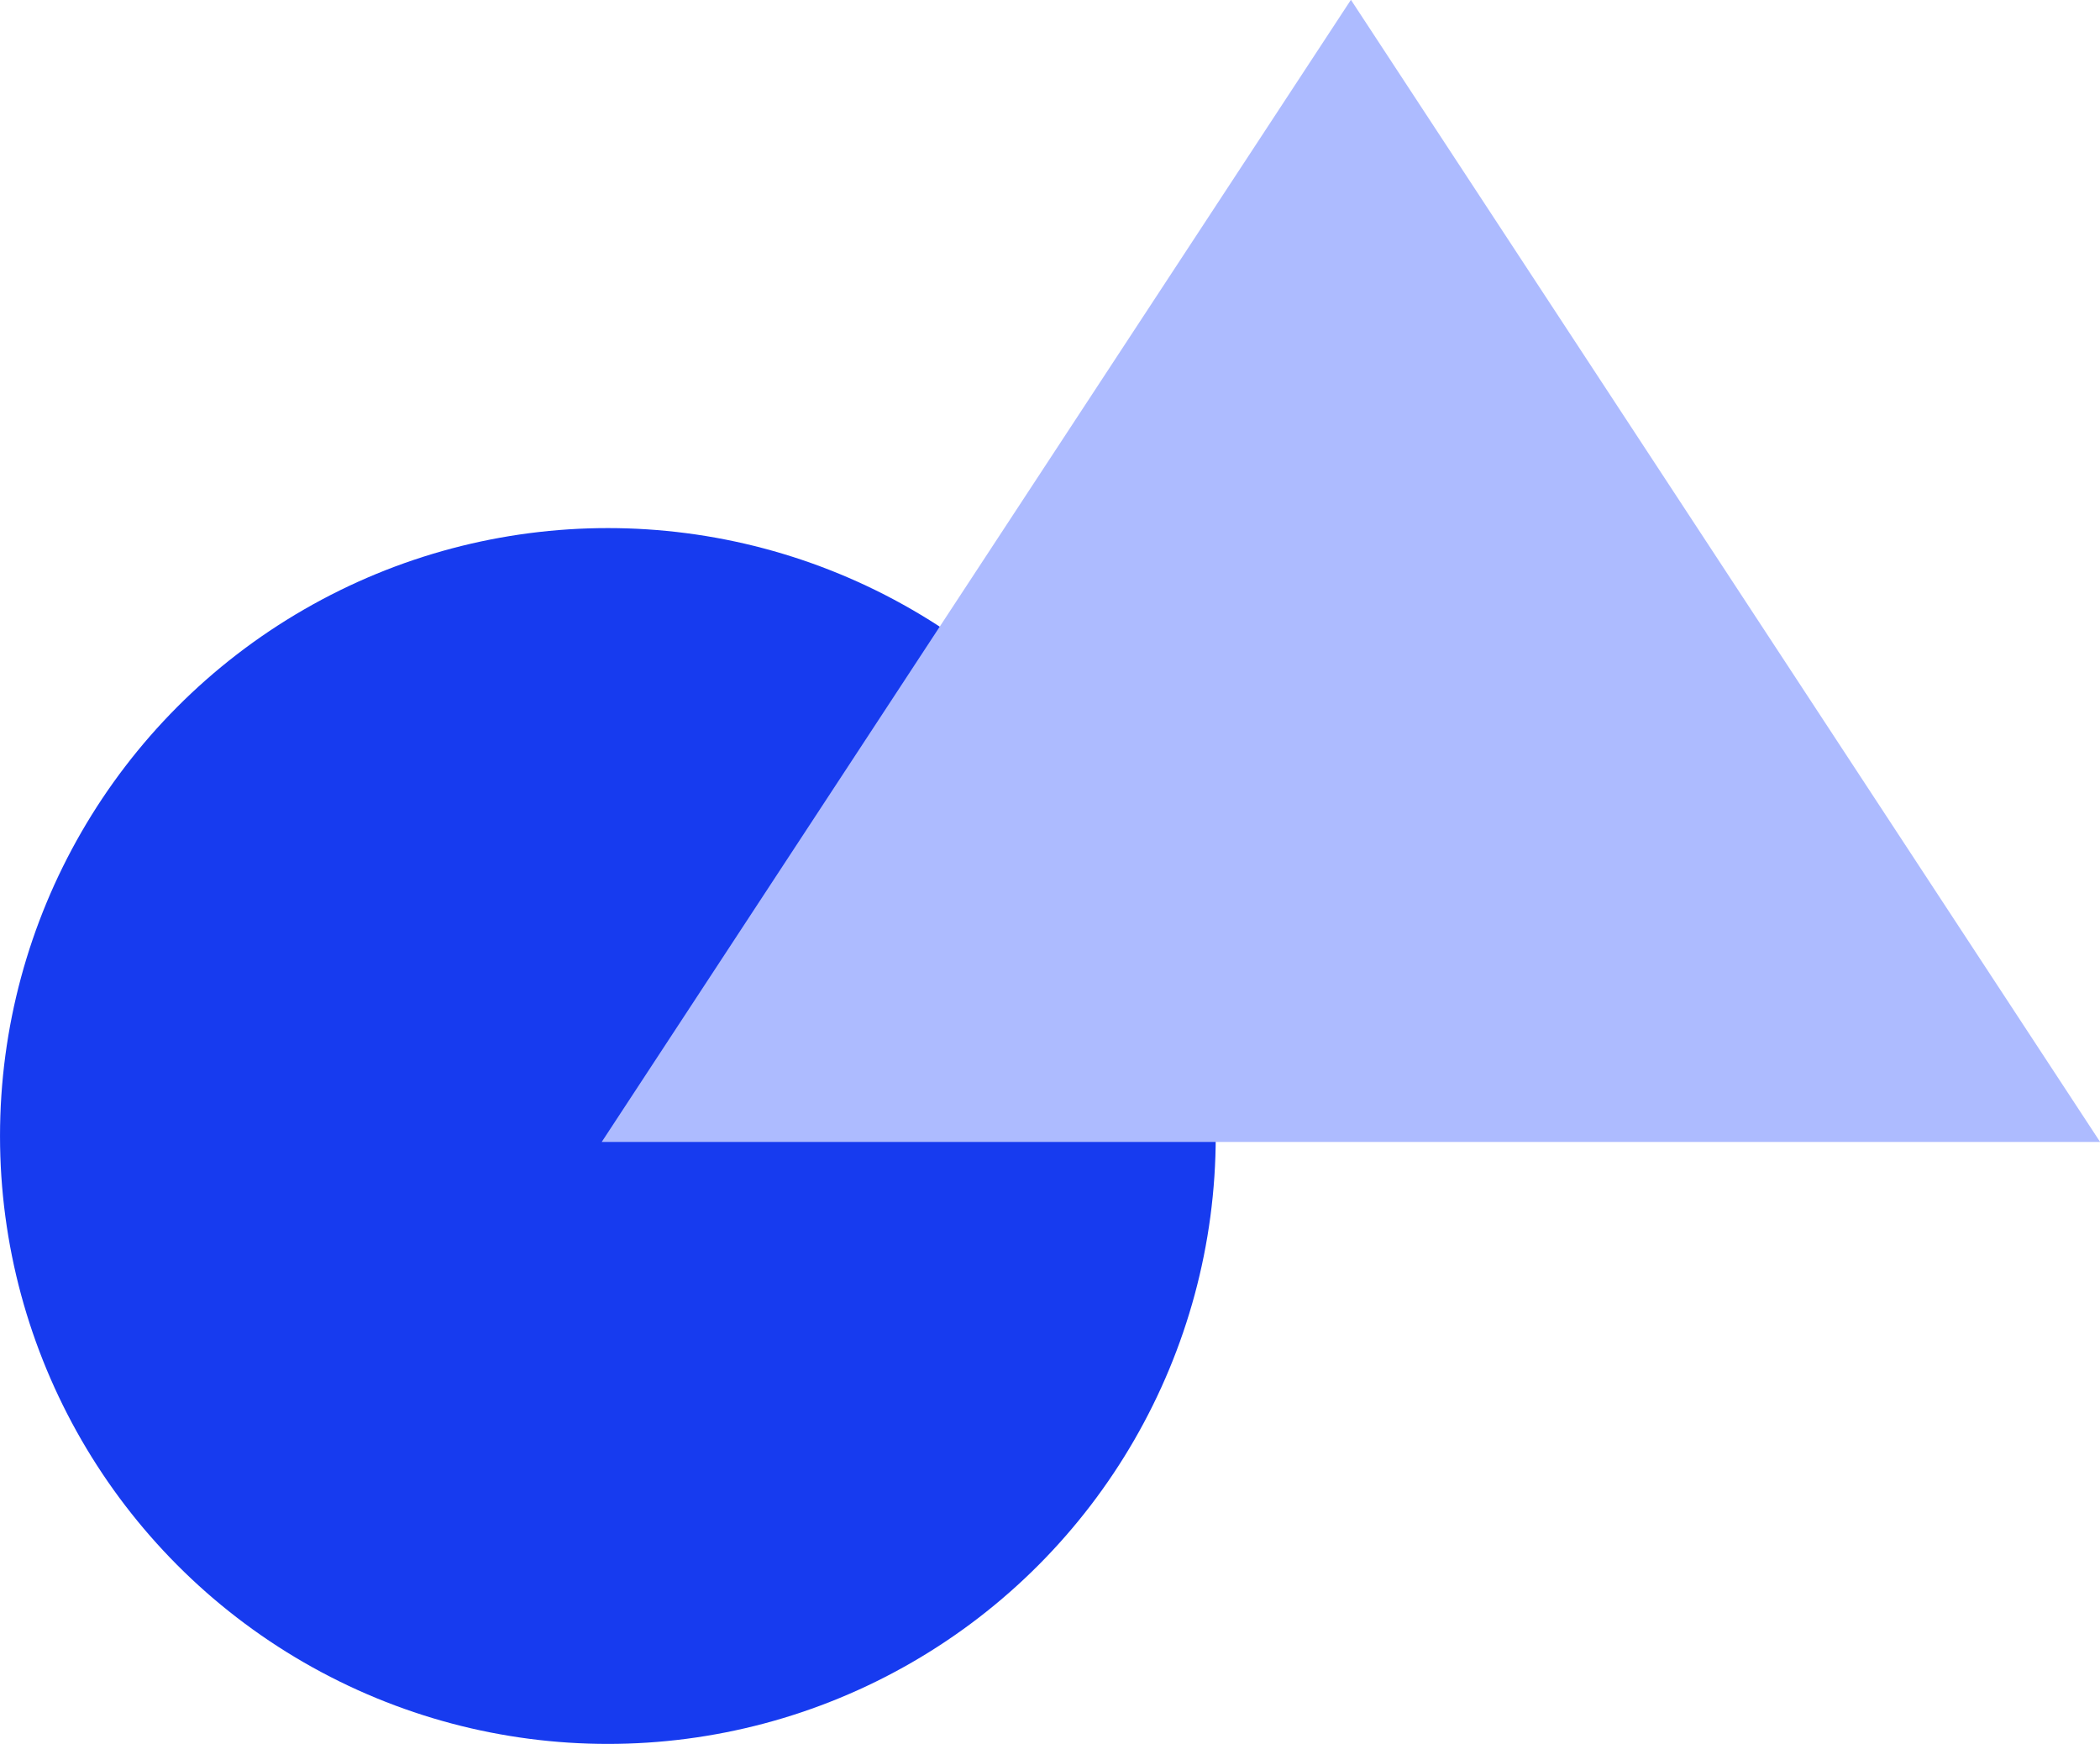 <svg id="product_copy_2" data-name="product copy 2" xmlns="http://www.w3.org/2000/svg" width="173.438" height="144.031" viewBox="0 0 173.438 144.031">
<defs>
    <style>
      .cls-1 {
        fill: #173bef;
      }

      .cls-2 {
        fill: #adbbff;
        fill-rule: evenodd;
      }
    </style>
  </defs>
  <circle class="cls-1" cx="50.204" cy="93.813" r="50.203"/>
  <path id="Polygon_1" data-name="Polygon 1" class="cls-2" d="M425.353,227.985l61.877,94.321H363.475Z" transform="translate(-313.781 -228)"/>
</svg>
